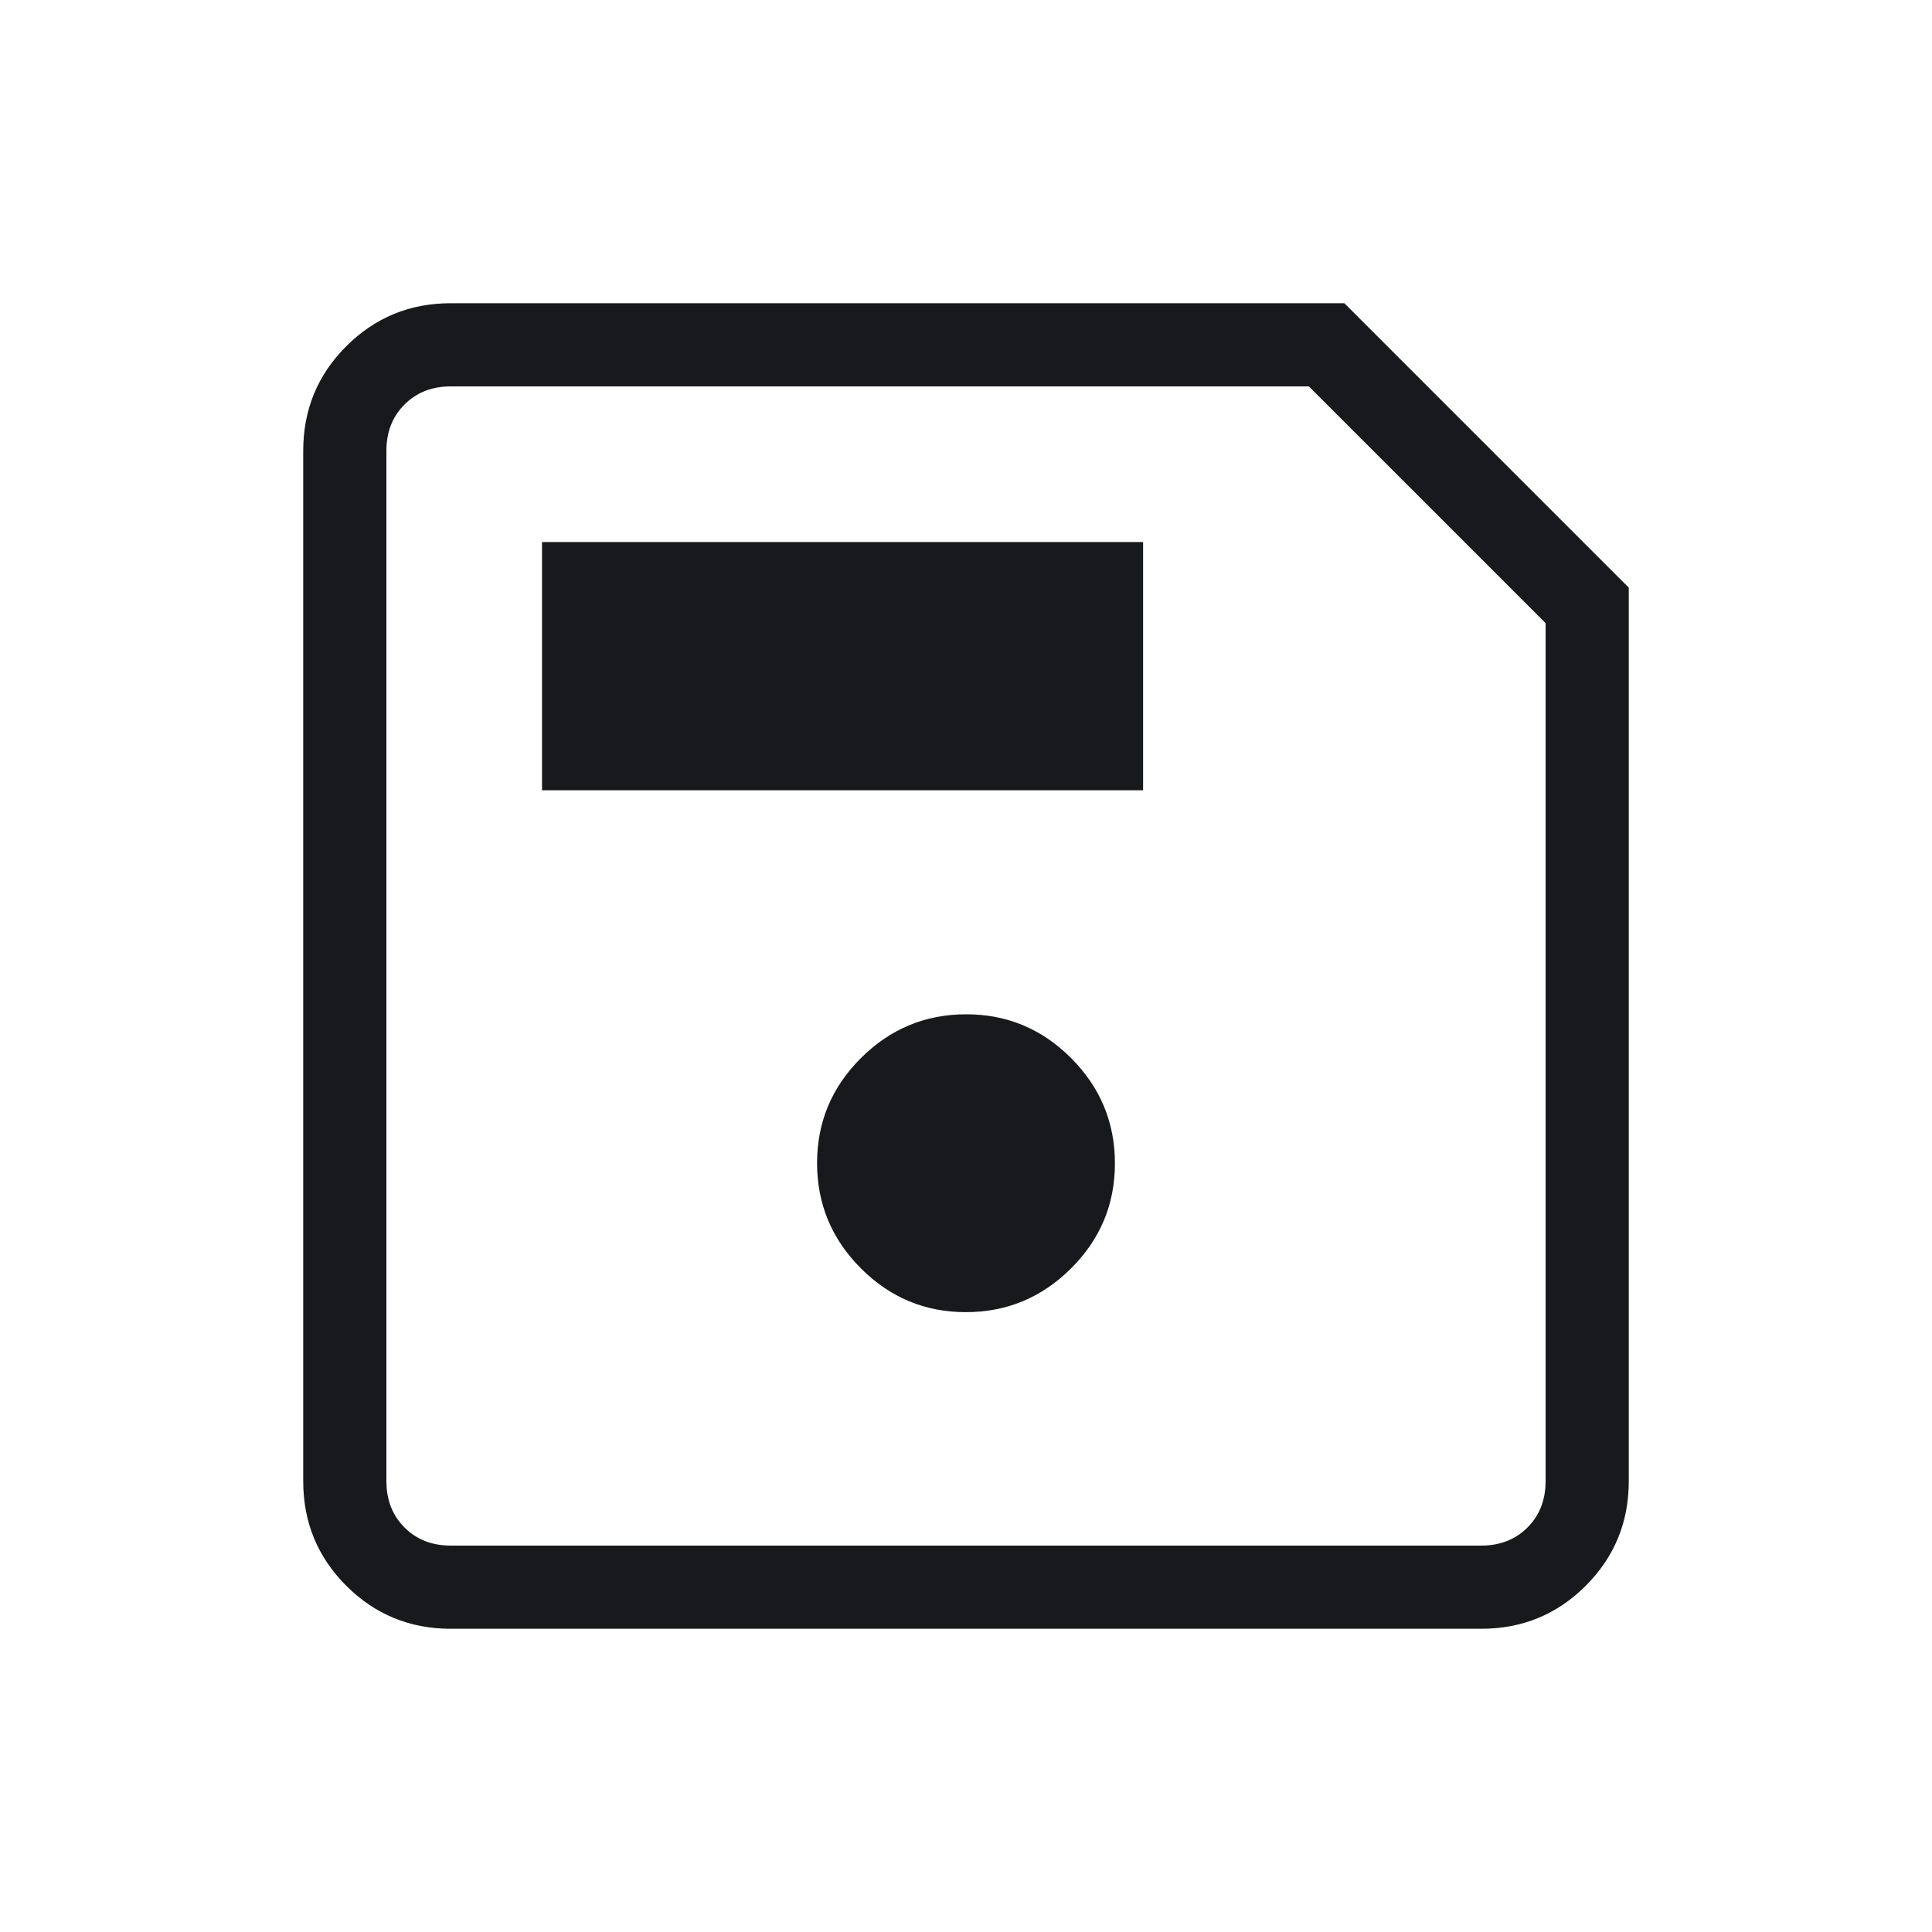 <svg xmlns="http://www.w3.org/2000/svg" height="40px" viewBox="0 -960 960 960" width="40px" fill="#17191c"><path d="M809.33-668v444q0 30.57-21.38 51.95-21.38 21.38-51.95 21.38H224q-30.57 0-51.95-21.38-21.38-21.38-21.38-51.95v-512q0-30.57 21.38-51.95 21.38-21.38 51.95-21.38h444L809.33-668ZM768-650.37 650.37-768H224q-14 0-23 9t-9 23v512q0 14 9 23t23 9h512q14 0 23-9t9-23v-426.37ZM479.92-308q30.47 0 52.27-21.73Q554-351.45 554-381.92t-21.73-52.27Q510.55-456 480.08-456t-52.27 21.73Q406-412.55 406-382.08t21.73 52.27Q449.45-308 479.92-308ZM269.33-567.33H568v-123.34H269.33v123.34ZM192-650.37V-192v-576 117.63Z"/></svg>